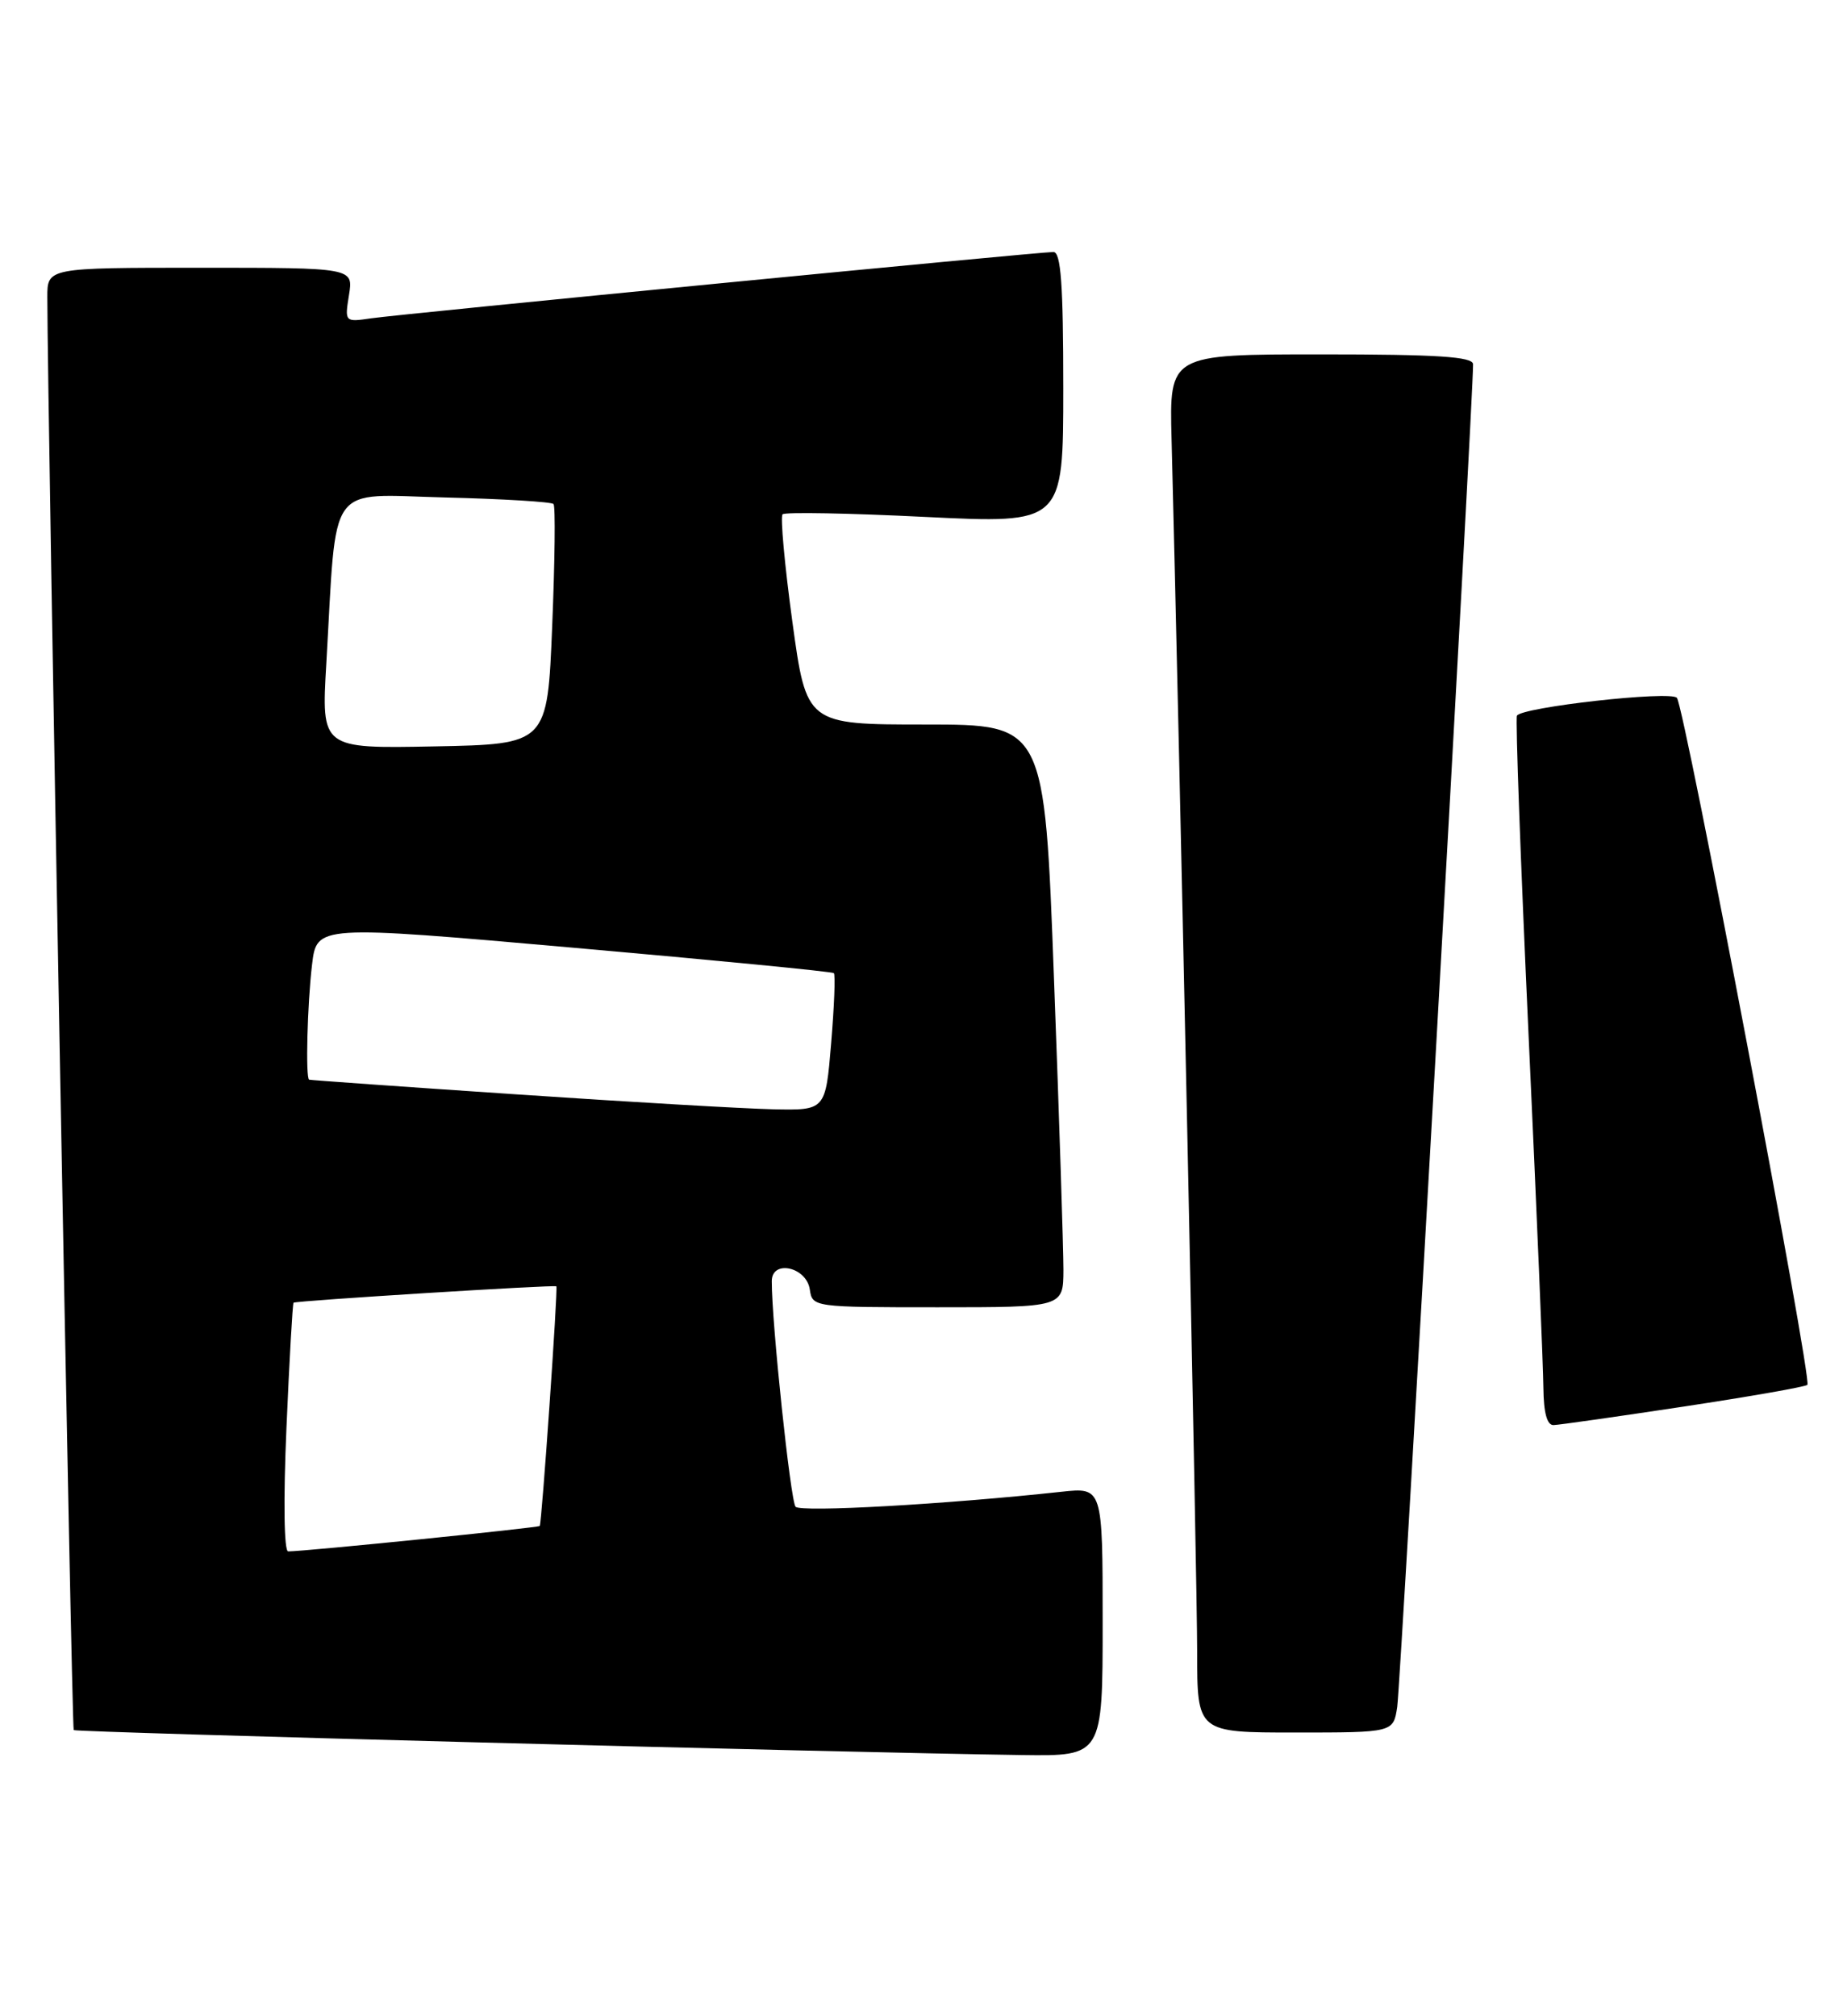 <?xml version="1.0" encoding="UTF-8" standalone="no"?>
<!DOCTYPE svg PUBLIC "-//W3C//DTD SVG 1.1//EN" "http://www.w3.org/Graphics/SVG/1.1/DTD/svg11.dtd" >
<svg xmlns="http://www.w3.org/2000/svg" xmlns:xlink="http://www.w3.org/1999/xlink" version="1.1" viewBox="0 0 234 256">
 <g >
 <path fill="currentColor"
d=" M 140.00 205.93 C 140.00 188.86 140.00 188.86 134.75 189.43 C 120.08 191.02 101.67 192.06 101.01 191.33 C 100.37 190.61 97.97 167.87 97.99 162.68 C 98.00 159.90 102.41 160.88 102.82 163.75 C 103.14 165.98 103.31 166.00 119.07 166.00 C 135.00 166.00 135.00 166.00 135.02 161.25 C 135.02 158.64 134.49 141.99 133.82 124.25 C 132.62 92.00 132.62 92.00 117.50 92.00 C 102.39 92.00 102.39 92.00 100.60 78.92 C 99.62 71.73 99.06 65.60 99.36 65.31 C 99.65 65.01 107.80 65.16 117.45 65.64 C 135.00 66.50 135.00 66.50 135.00 49.25 C 135.00 36.12 134.70 32.00 133.75 32.00 C 131.85 32.00 50.98 39.86 47.13 40.42 C 43.77 40.91 43.76 40.90 44.31 37.46 C 44.87 34.00 44.87 34.00 25.44 34.00 C 6.00 34.00 6.00 34.00 6.01 37.75 C 6.03 52.46 9.10 219.44 9.36 219.69 C 9.65 219.98 106.40 222.53 129.75 222.86 C 140.00 223.00 140.00 223.00 140.00 205.93 Z  M 177.40 216.75 C 177.83 213.94 187.11 49.64 187.03 46.25 C 187.01 45.29 182.47 45.00 167.73 45.00 C 148.47 45.00 148.47 45.00 148.75 55.75 C 149.75 94.51 152.01 201.27 152.00 209.75 C 152.00 220.00 152.00 220.00 164.45 220.00 C 176.91 220.00 176.91 220.00 177.40 216.75 Z  M 213.77 178.61 C 222.16 177.34 229.24 176.10 229.48 175.85 C 230.11 175.22 213.86 89.70 212.91 88.61 C 212.09 87.68 193.23 89.79 192.60 90.88 C 192.40 91.22 193.07 109.50 194.08 131.50 C 195.10 153.50 195.94 173.64 195.96 176.25 C 195.99 179.39 196.42 180.99 197.25 180.96 C 197.94 180.94 205.37 179.88 213.77 178.61 Z  M 36.37 181.31 C 36.74 172.68 37.15 165.53 37.27 165.42 C 37.56 165.17 70.45 163.12 70.64 163.34 C 70.86 163.59 68.78 193.47 68.53 193.77 C 68.33 194.00 38.81 196.99 36.59 197.00 C 36.06 197.00 35.97 190.51 36.37 181.31 Z  M 65.50 138.96 C 51.20 138.00 39.39 137.16 39.25 137.10 C 38.78 136.91 39.02 127.50 39.62 122.49 C 40.22 117.47 40.22 117.47 72.86 120.35 C 90.81 121.93 105.67 123.38 105.87 123.57 C 106.08 123.76 105.92 127.76 105.53 132.46 C 104.82 141.00 104.82 141.00 98.16 140.86 C 94.50 140.78 79.80 139.93 65.50 138.96 Z  M 41.43 84.28 C 42.79 60.79 41.35 62.80 56.50 63.17 C 63.84 63.35 70.04 63.73 70.28 64.00 C 70.53 64.28 70.45 71.25 70.11 79.50 C 69.50 94.50 69.50 94.50 55.15 94.78 C 40.80 95.06 40.80 95.06 41.43 84.28 Z "/>
</g>
</svg>